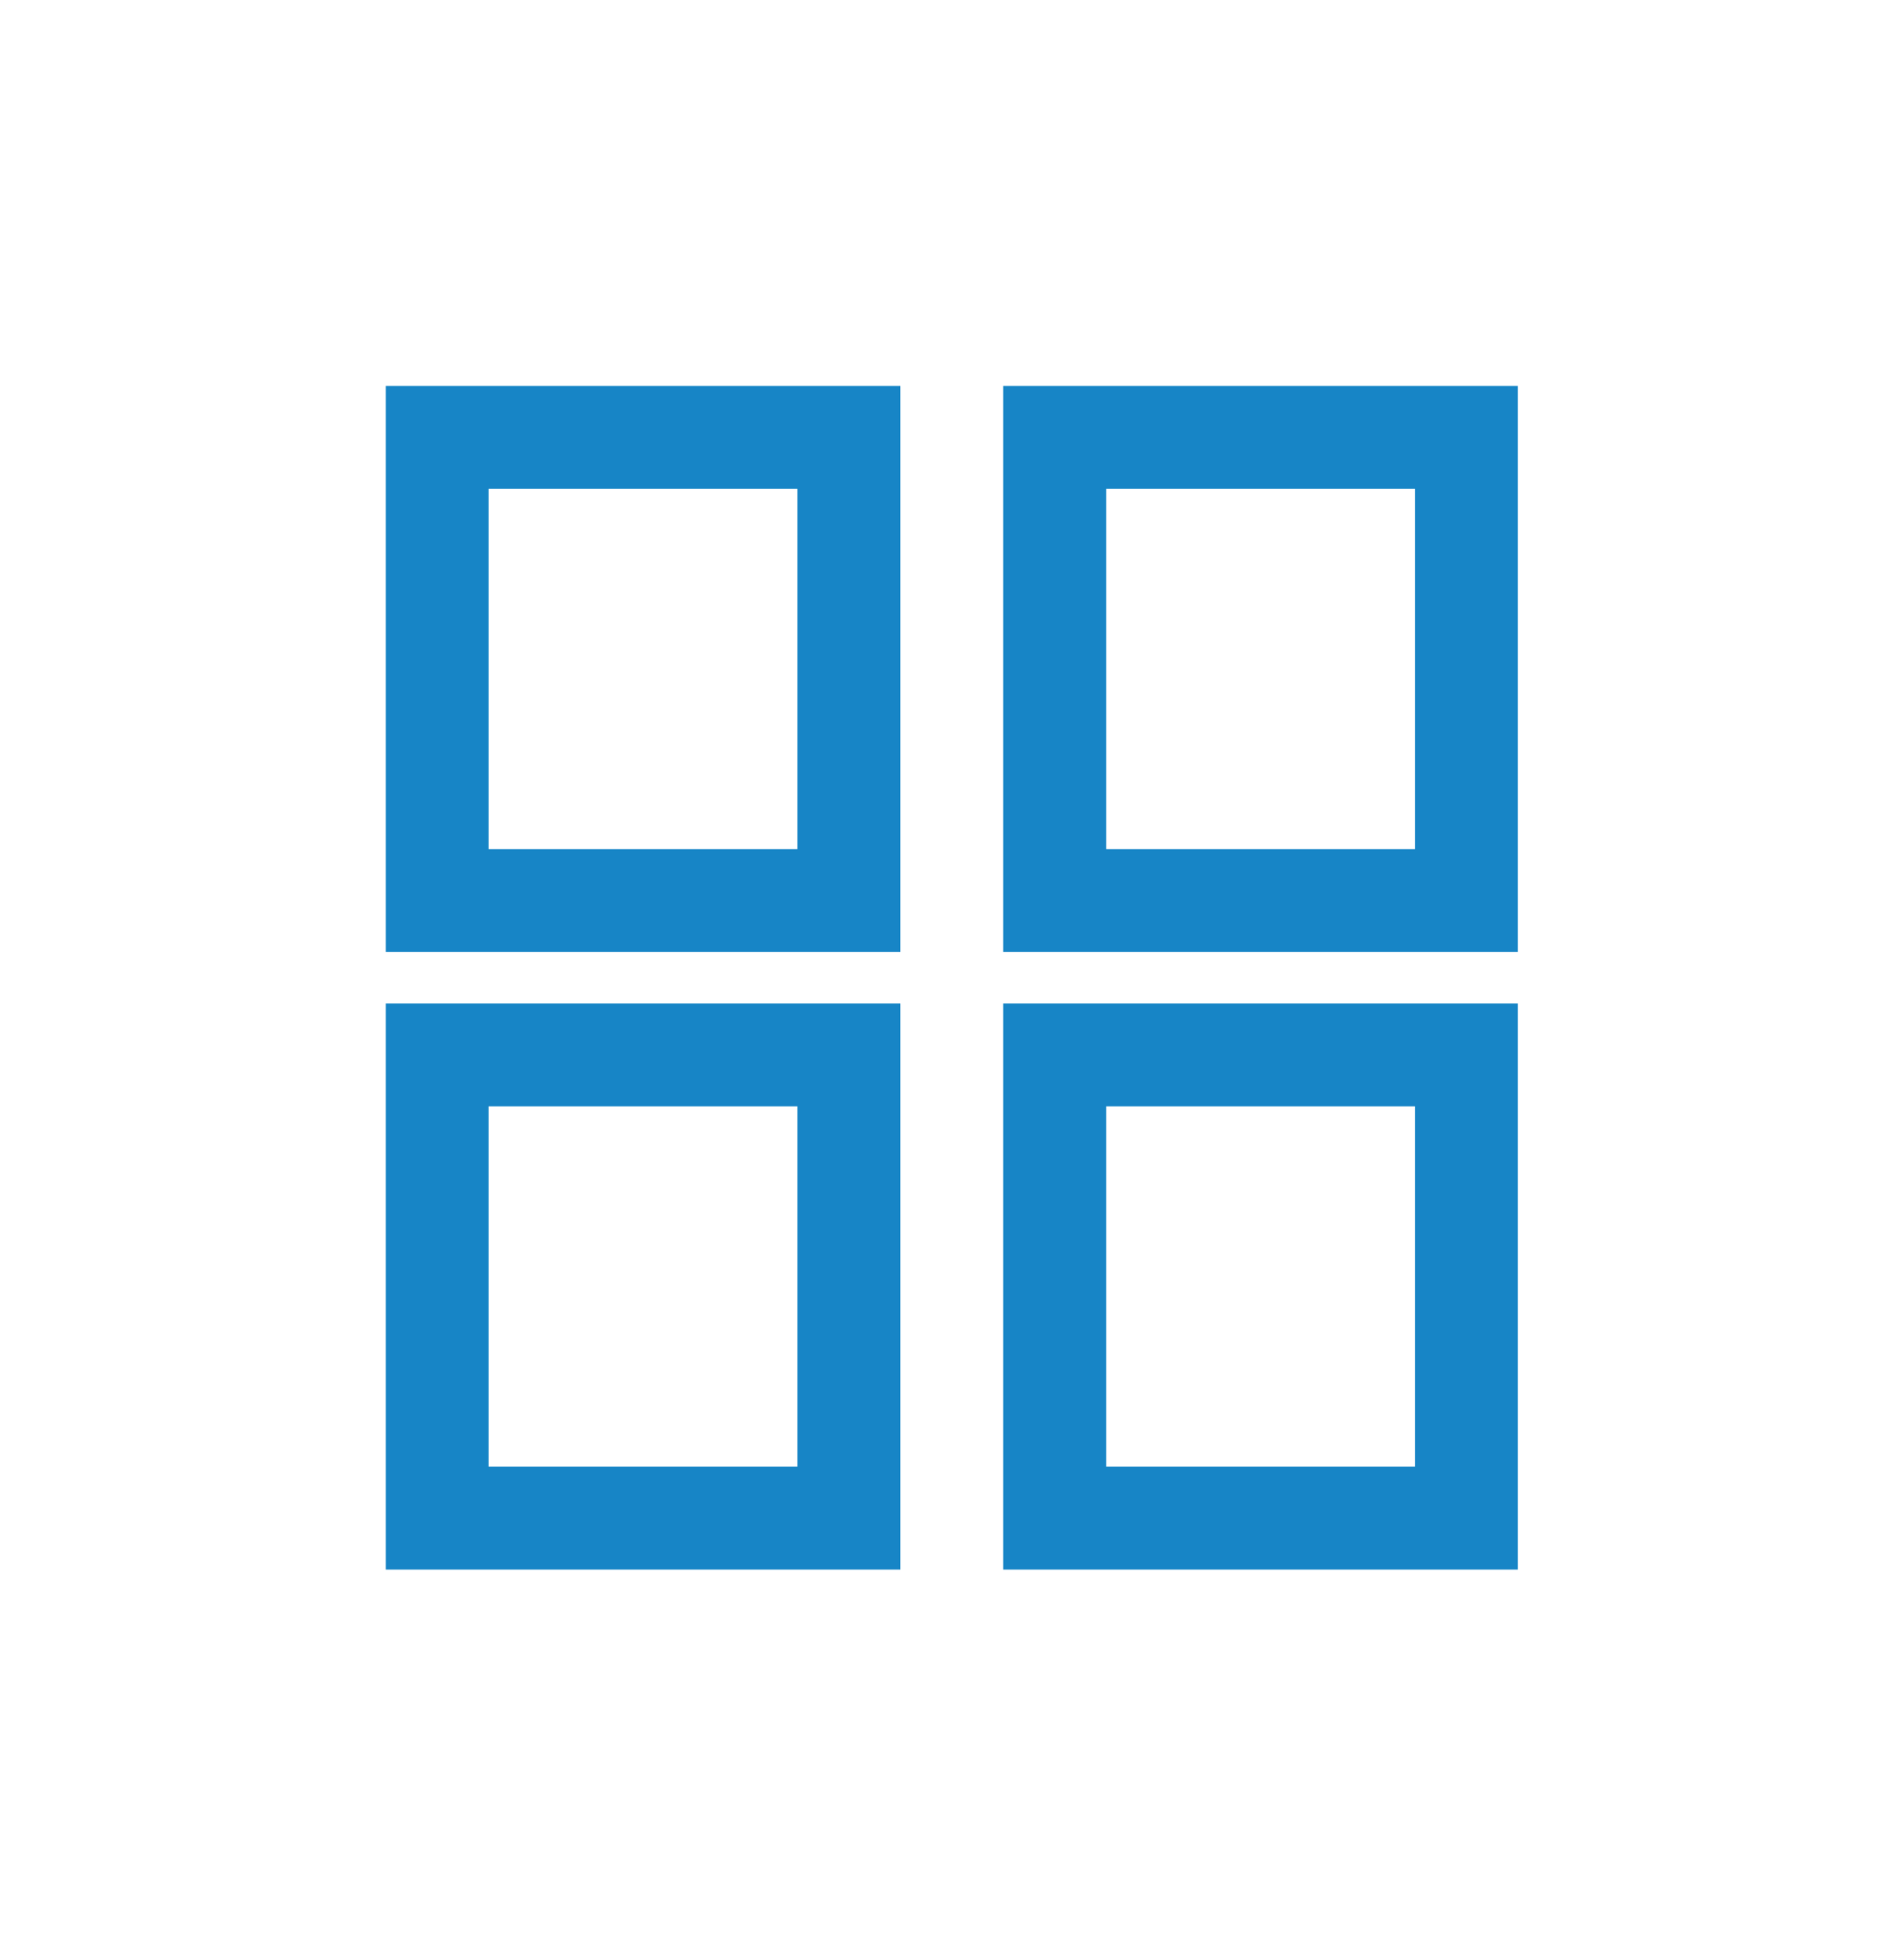 <svg xmlns="http://www.w3.org/2000/svg" xmlns:xlink="http://www.w3.org/1999/xlink" width="37" height="38" viewBox="0 0 37 38">
  <defs>
    <filter id="Rectangle_26977" x="0" y="0" width="25" height="26" filterUnits="userSpaceOnUse">
      <feOffset dy="5" input="SourceAlpha"/>
      <feGaussianBlur stdDeviation="2.5" result="blur"/>
      <feFlood flood-color="#1785c6" flood-opacity="0.302"/>
      <feComposite operator="in" in2="blur"/>
      <feComposite in="SourceGraphic"/>
    </filter>
    <filter id="Rectangle_26980" x="0" y="12" width="25" height="26" filterUnits="userSpaceOnUse">
      <feOffset dy="5" input="SourceAlpha"/>
      <feGaussianBlur stdDeviation="2.5" result="blur-2"/>
      <feFlood flood-color="#1785c6" flood-opacity="0.302"/>
      <feComposite operator="in" in2="blur-2"/>
      <feComposite in="SourceGraphic"/>
    </filter>
    <filter id="Rectangle_26978" x="12" y="0" width="25" height="26" filterUnits="userSpaceOnUse">
      <feOffset dy="5" input="SourceAlpha"/>
      <feGaussianBlur stdDeviation="2.5" result="blur-3"/>
      <feFlood flood-color="#1785c6" flood-opacity="0.302"/>
      <feComposite operator="in" in2="blur-3"/>
      <feComposite in="SourceGraphic"/>
    </filter>
    <filter id="Rectangle_26979" x="12" y="12" width="25" height="26" filterUnits="userSpaceOnUse">
      <feOffset dy="5" input="SourceAlpha"/>
      <feGaussianBlur stdDeviation="2.5" result="blur-4"/>
      <feFlood flood-color="#1785c6" flood-opacity="0.302"/>
      <feComposite operator="in" in2="blur-4"/>
      <feComposite in="SourceGraphic"/>
    </filter>
  </defs>
  <g id="Group_79025" data-name="Group 79025" transform="translate(7.946 2.988)">
    <g transform="matrix(1, 0, 0, 1, -7.95, -2.99)" filter="url(#Rectangle_26977)">
      <g id="Rectangle_26977-2" data-name="Rectangle 26977" transform="translate(7.5 2.5)" fill="rgba(23,133,198,0)" stroke="#1785c6" stroke-width="2">
        <rect width="10" height="11" rx="1" stroke="none"/>
        <rect x="1" y="1" width="8" height="9" fill="none"/>
      </g>
    </g>
    <g transform="matrix(1, 0, 0, 1, -7.95, -2.99)" filter="url(#Rectangle_26980)">
      <g id="Rectangle_26980-2" data-name="Rectangle 26980" transform="translate(7.5 14.5)" fill="rgba(23,133,198,0)" stroke="#1785c6" stroke-width="2">
        <rect width="10" height="11" rx="1" stroke="none"/>
        <rect x="1" y="1" width="8" height="9" fill="none"/>
      </g>
    </g>
    <g transform="matrix(1, 0, 0, 1, -7.95, -2.99)" filter="url(#Rectangle_26978)">
      <g id="Rectangle_26978-2" data-name="Rectangle 26978" transform="translate(19.5 2.5)" fill="rgba(23,133,198,0)" stroke="#1785c6" stroke-width="2">
        <rect width="10" height="11" rx="1" stroke="none"/>
        <rect x="1" y="1" width="8" height="9" fill="none"/>
      </g>
    </g>
    <g transform="matrix(1, 0, 0, 1, -7.95, -2.99)" filter="url(#Rectangle_26979)">
      <g id="Rectangle_26979-2" data-name="Rectangle 26979" transform="translate(19.5 14.5)" fill="rgba(23,133,198,0)" stroke="#1785c6" stroke-width="2">
        <rect width="10" height="11" rx="1" stroke="none"/>
        <rect x="1" y="1" width="8" height="9" fill="none"/>
      </g>
    </g>
  </g>
</svg>
